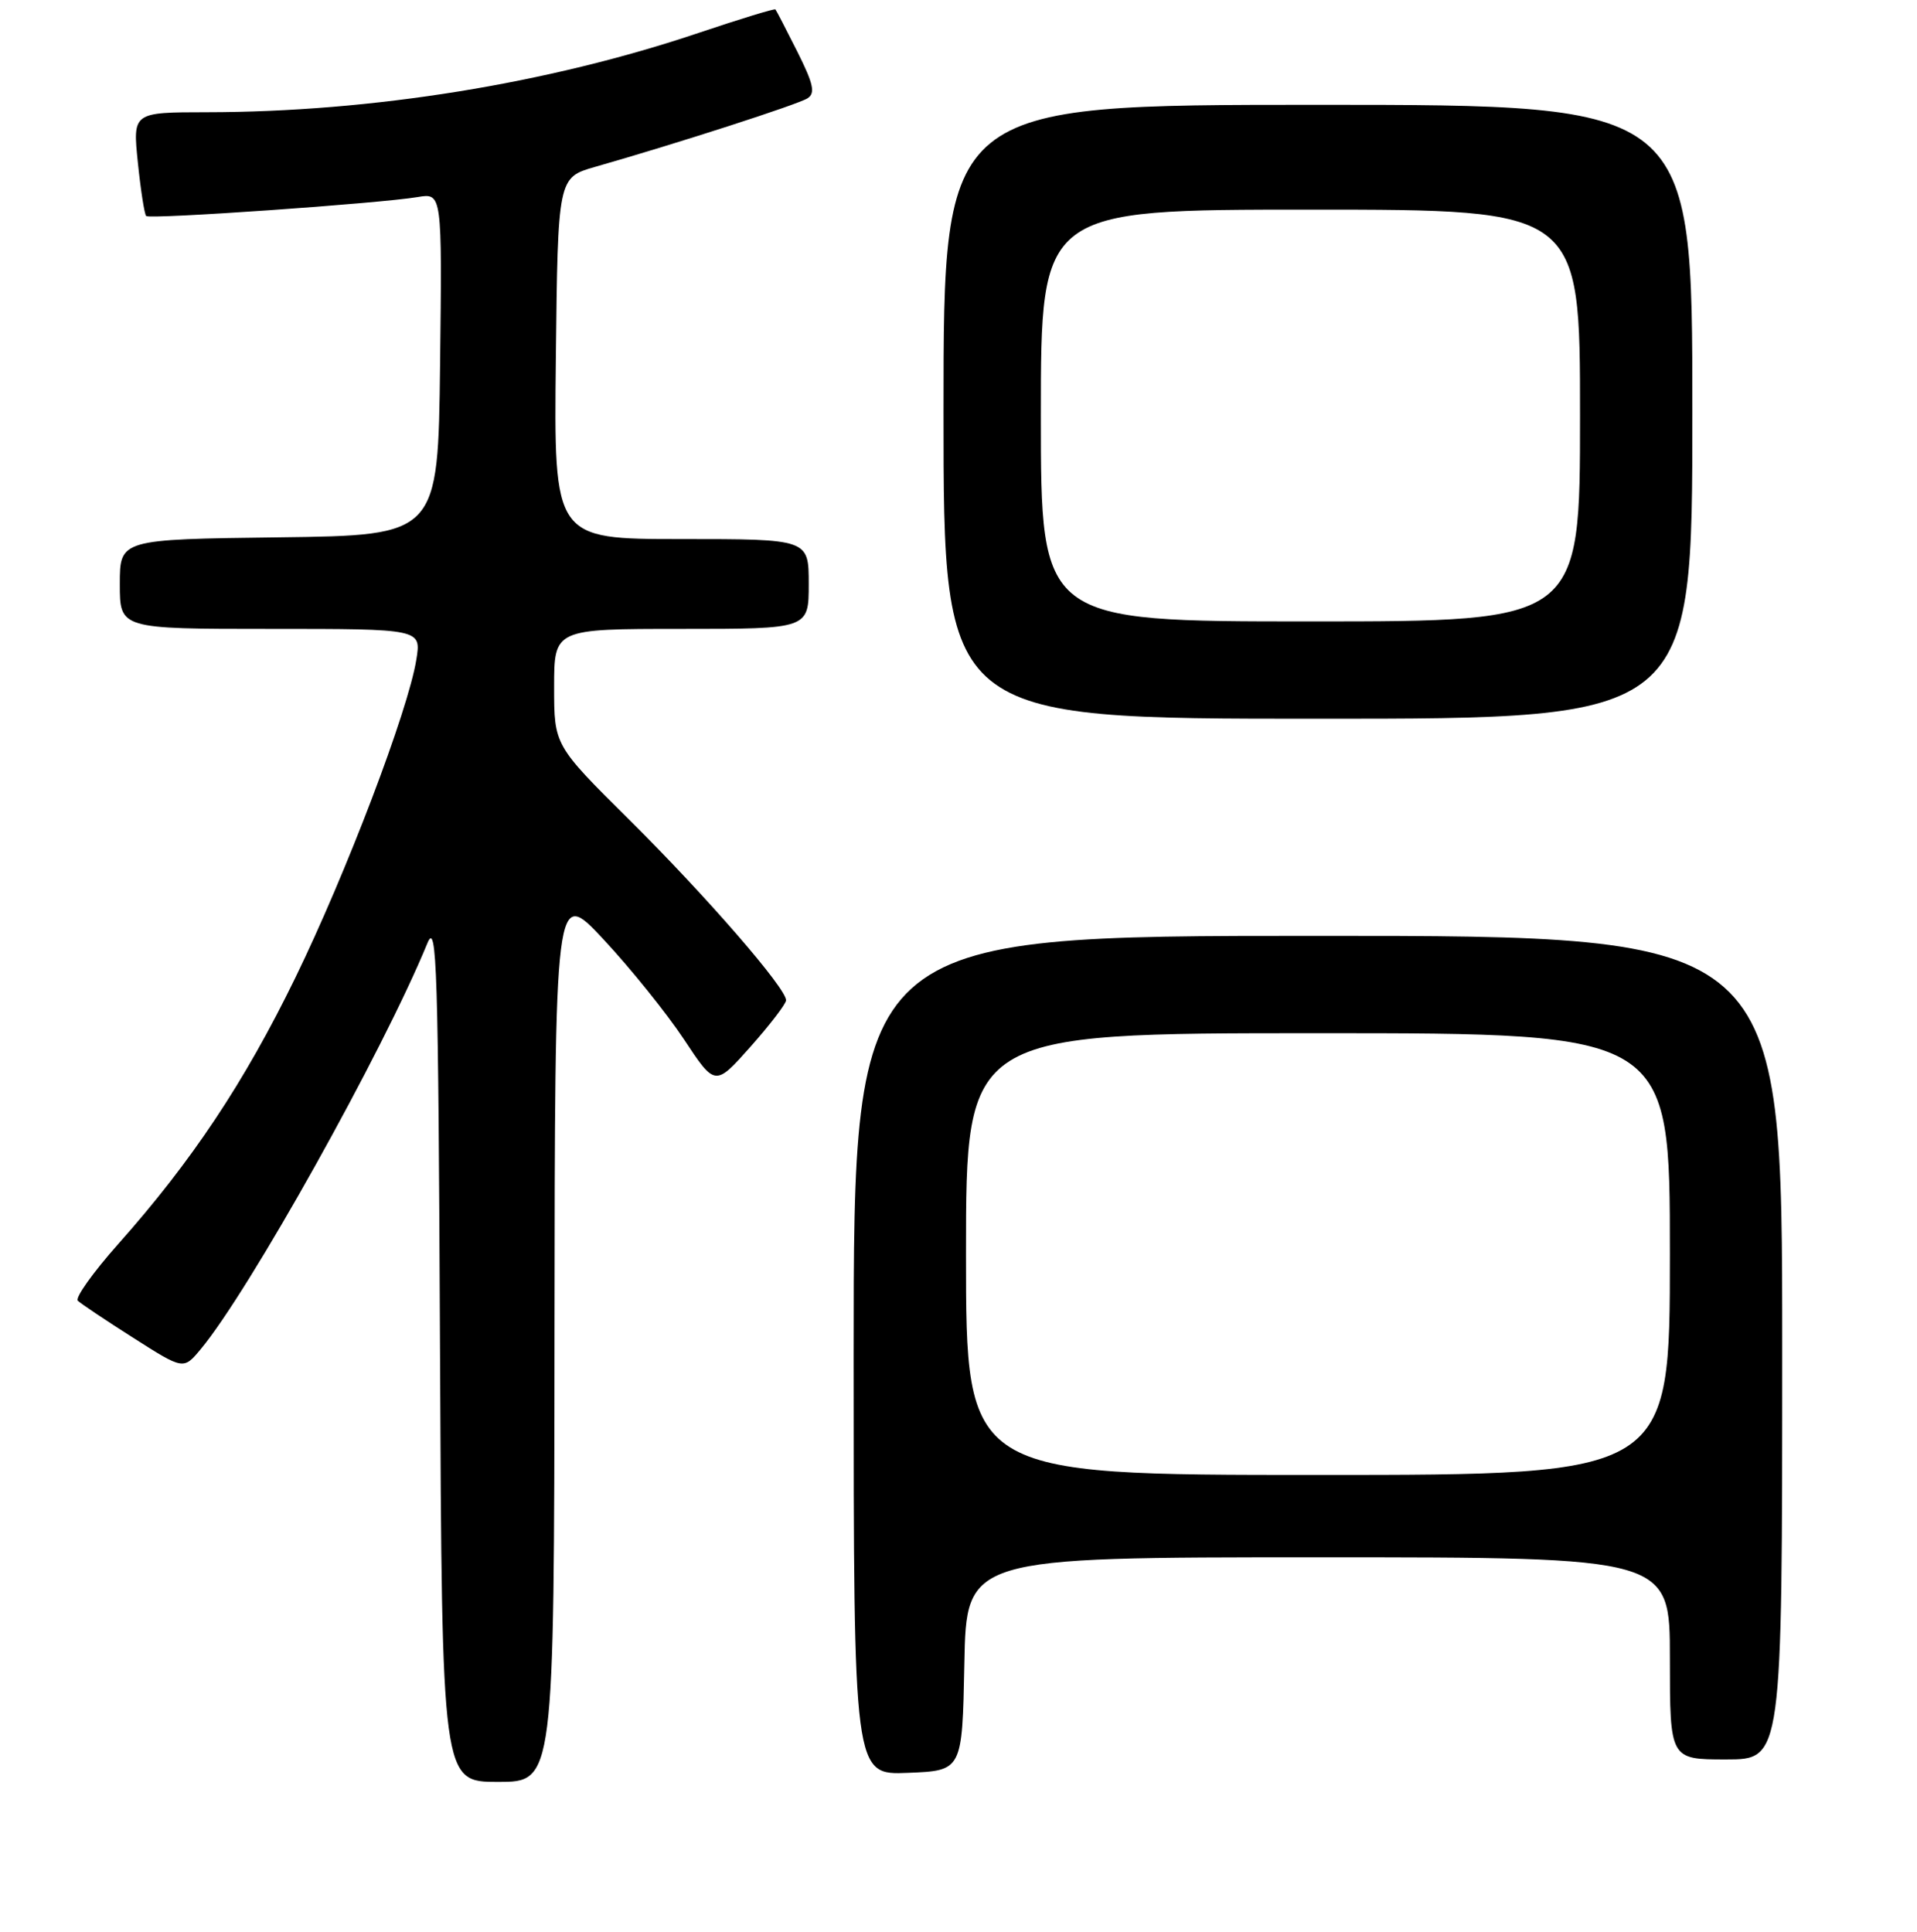 <?xml version="1.0" encoding="UTF-8" standalone="no"?>
<!DOCTYPE svg PUBLIC "-//W3C//DTD SVG 1.1//EN" "http://www.w3.org/Graphics/SVG/1.1/DTD/svg11.dtd" >
<svg xmlns="http://www.w3.org/2000/svg" xmlns:xlink="http://www.w3.org/1999/xlink" version="1.1" viewBox="0 0 256 258">
 <g >
 <path fill="currentColor"
d=" M 74.05 178.25 C 74.10 118.50 74.10 118.50 80.62 125.50 C 84.21 129.35 89.03 135.34 91.33 138.81 C 95.50 145.12 95.50 145.12 100.22 139.81 C 102.81 136.89 104.95 134.10 104.97 133.61 C 105.02 132.03 94.37 119.75 84.06 109.52 C 74.00 99.54 74.00 99.54 74.00 91.77 C 74.00 84.00 74.00 84.00 91.00 84.00 C 108.00 84.00 108.00 84.00 108.00 78.00 C 108.00 72.00 108.00 72.00 90.98 72.00 C 73.96 72.00 73.96 72.00 74.23 47.85 C 74.50 23.71 74.50 23.71 79.50 22.28 C 90.37 19.18 106.57 13.95 107.84 13.13 C 108.91 12.45 108.63 11.20 106.47 6.89 C 104.98 3.92 103.67 1.39 103.55 1.26 C 103.44 1.12 98.85 2.53 93.34 4.38 C 73.20 11.17 49.67 14.97 27.61 14.99 C 17.72 15.00 17.72 15.00 18.41 21.72 C 18.79 25.41 19.29 28.62 19.52 28.85 C 19.99 29.32 50.65 27.18 55.77 26.32 C 59.04 25.77 59.04 25.77 58.77 48.63 C 58.50 71.50 58.50 71.50 37.25 71.77 C 16.00 72.04 16.00 72.04 16.00 78.02 C 16.00 84.00 16.00 84.00 36.13 84.00 C 56.26 84.00 56.26 84.00 55.60 88.09 C 54.52 94.88 46.22 116.68 39.42 130.63 C 32.62 144.58 25.63 155.09 15.75 166.20 C 12.42 169.95 10.01 173.34 10.39 173.73 C 10.78 174.11 14.11 176.35 17.80 178.69 C 24.50 182.96 24.50 182.96 26.78 180.23 C 33.24 172.51 51.14 140.46 57.07 125.99 C 58.34 122.89 58.53 129.00 58.76 180.25 C 59.02 238.00 59.02 238.00 66.51 238.00 C 74.00 238.00 74.00 238.00 74.05 178.25 Z  M 128.78 222.25 C 129.05 208.00 129.05 208.00 176.03 208.00 C 223.00 208.00 223.00 208.00 223.00 221.50 C 223.00 235.00 223.00 235.00 230.50 235.00 C 238.00 235.00 238.00 235.00 238.00 180.00 C 238.00 125.00 238.00 125.00 176.00 125.00 C 114.00 125.00 114.00 125.00 114.00 181.04 C 114.00 237.09 114.00 237.09 121.25 236.79 C 128.50 236.50 128.50 236.50 128.78 222.25 Z  M 226.00 55.00 C 226.00 14.00 226.00 14.00 176.00 14.00 C 126.00 14.00 126.00 14.00 126.00 55.00 C 126.00 96.00 126.00 96.00 176.00 96.00 C 226.00 96.00 226.00 96.00 226.00 55.00 Z  M 129.00 167.50 C 129.00 138.00 129.00 138.00 176.00 138.00 C 223.00 138.00 223.00 138.00 223.00 167.50 C 223.00 197.00 223.00 197.00 176.00 197.00 C 129.00 197.00 129.00 197.00 129.00 167.50 Z  M 139.00 55.50 C 139.00 28.00 139.00 28.00 175.00 28.00 C 211.00 28.00 211.00 28.00 211.00 55.50 C 211.00 83.00 211.00 83.00 175.00 83.00 C 139.00 83.00 139.00 83.00 139.00 55.50 Z "/>
</g>
</svg>